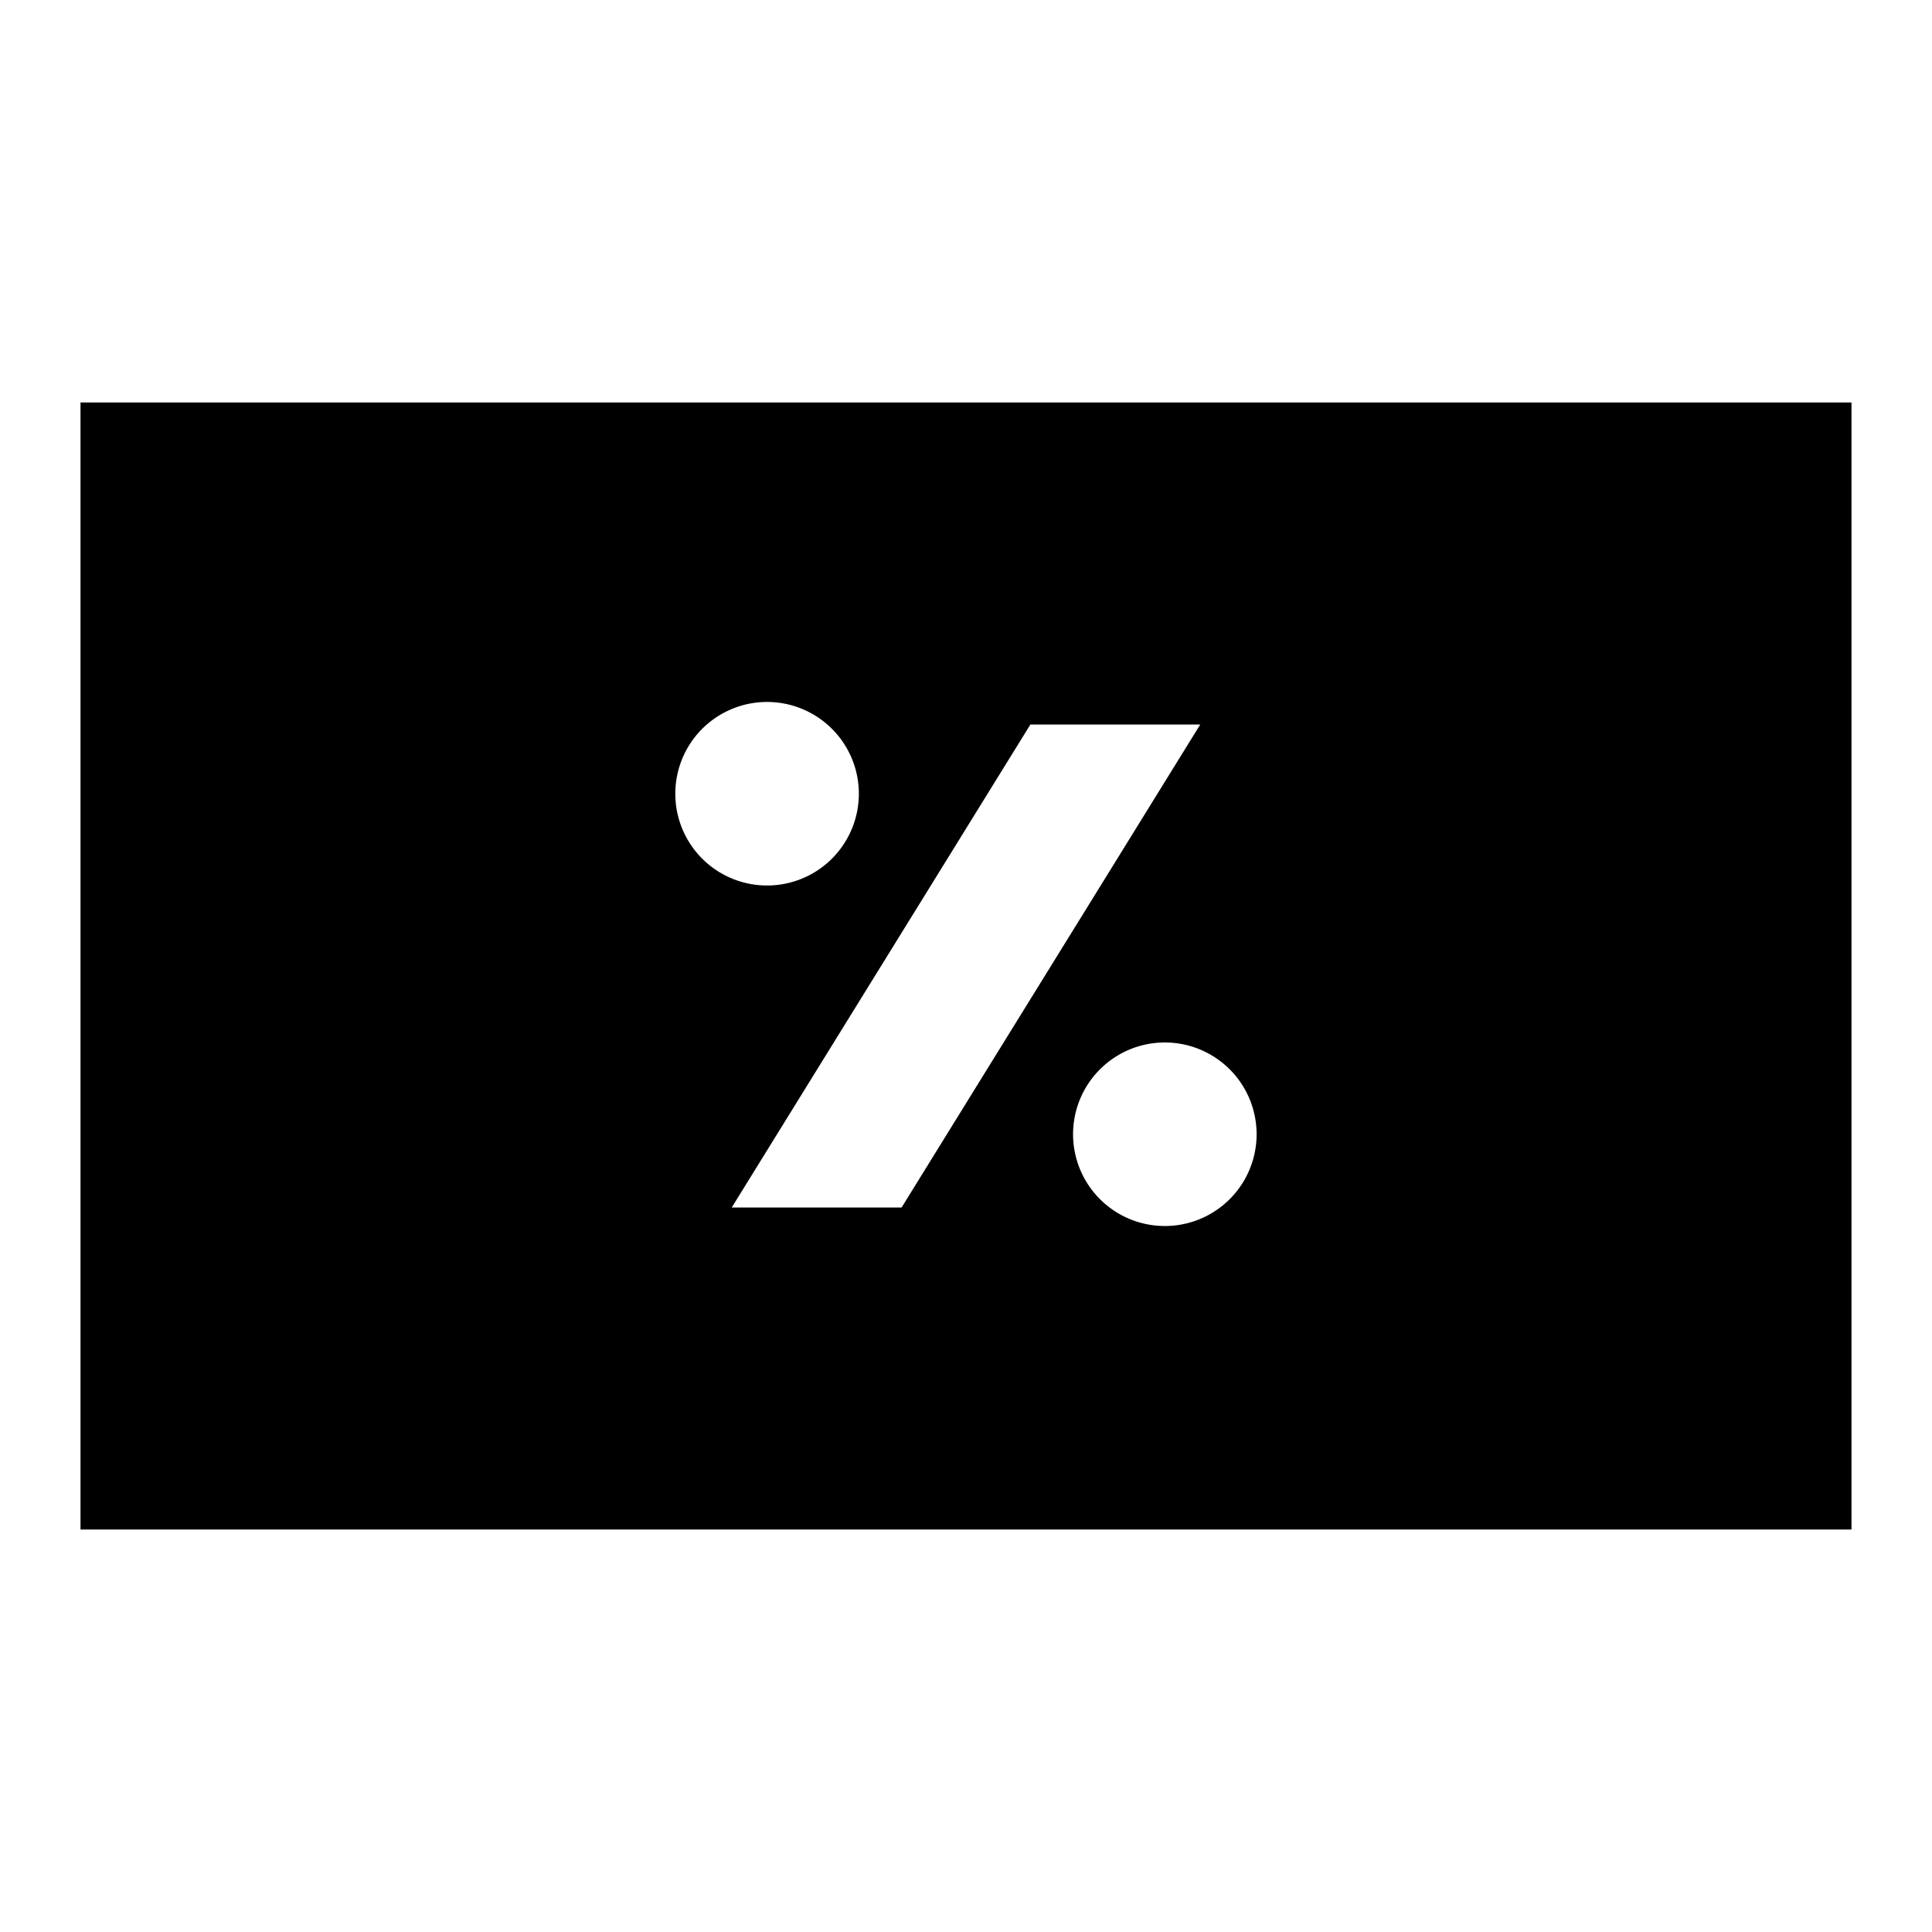 <svg id="Layer_1" data-name="Layer 1" xmlns="http://www.w3.org/2000/svg" viewBox="0 0 24 24"><title>iconoteka_loan_cash__borrow_b_f</title><path d="M1,5V19H23V5ZM8.39,9.91A1.14,1.14,0,1,1,9.53,11,1.14,1.14,0,0,1,8.39,9.91ZM9.09,15,12.8,9h2.11L11.2,15Zm5.38.23a1.14,1.14,0,1,1,1.14-1.14A1.14,1.14,0,0,1,14.47,15.23Z"/></svg>